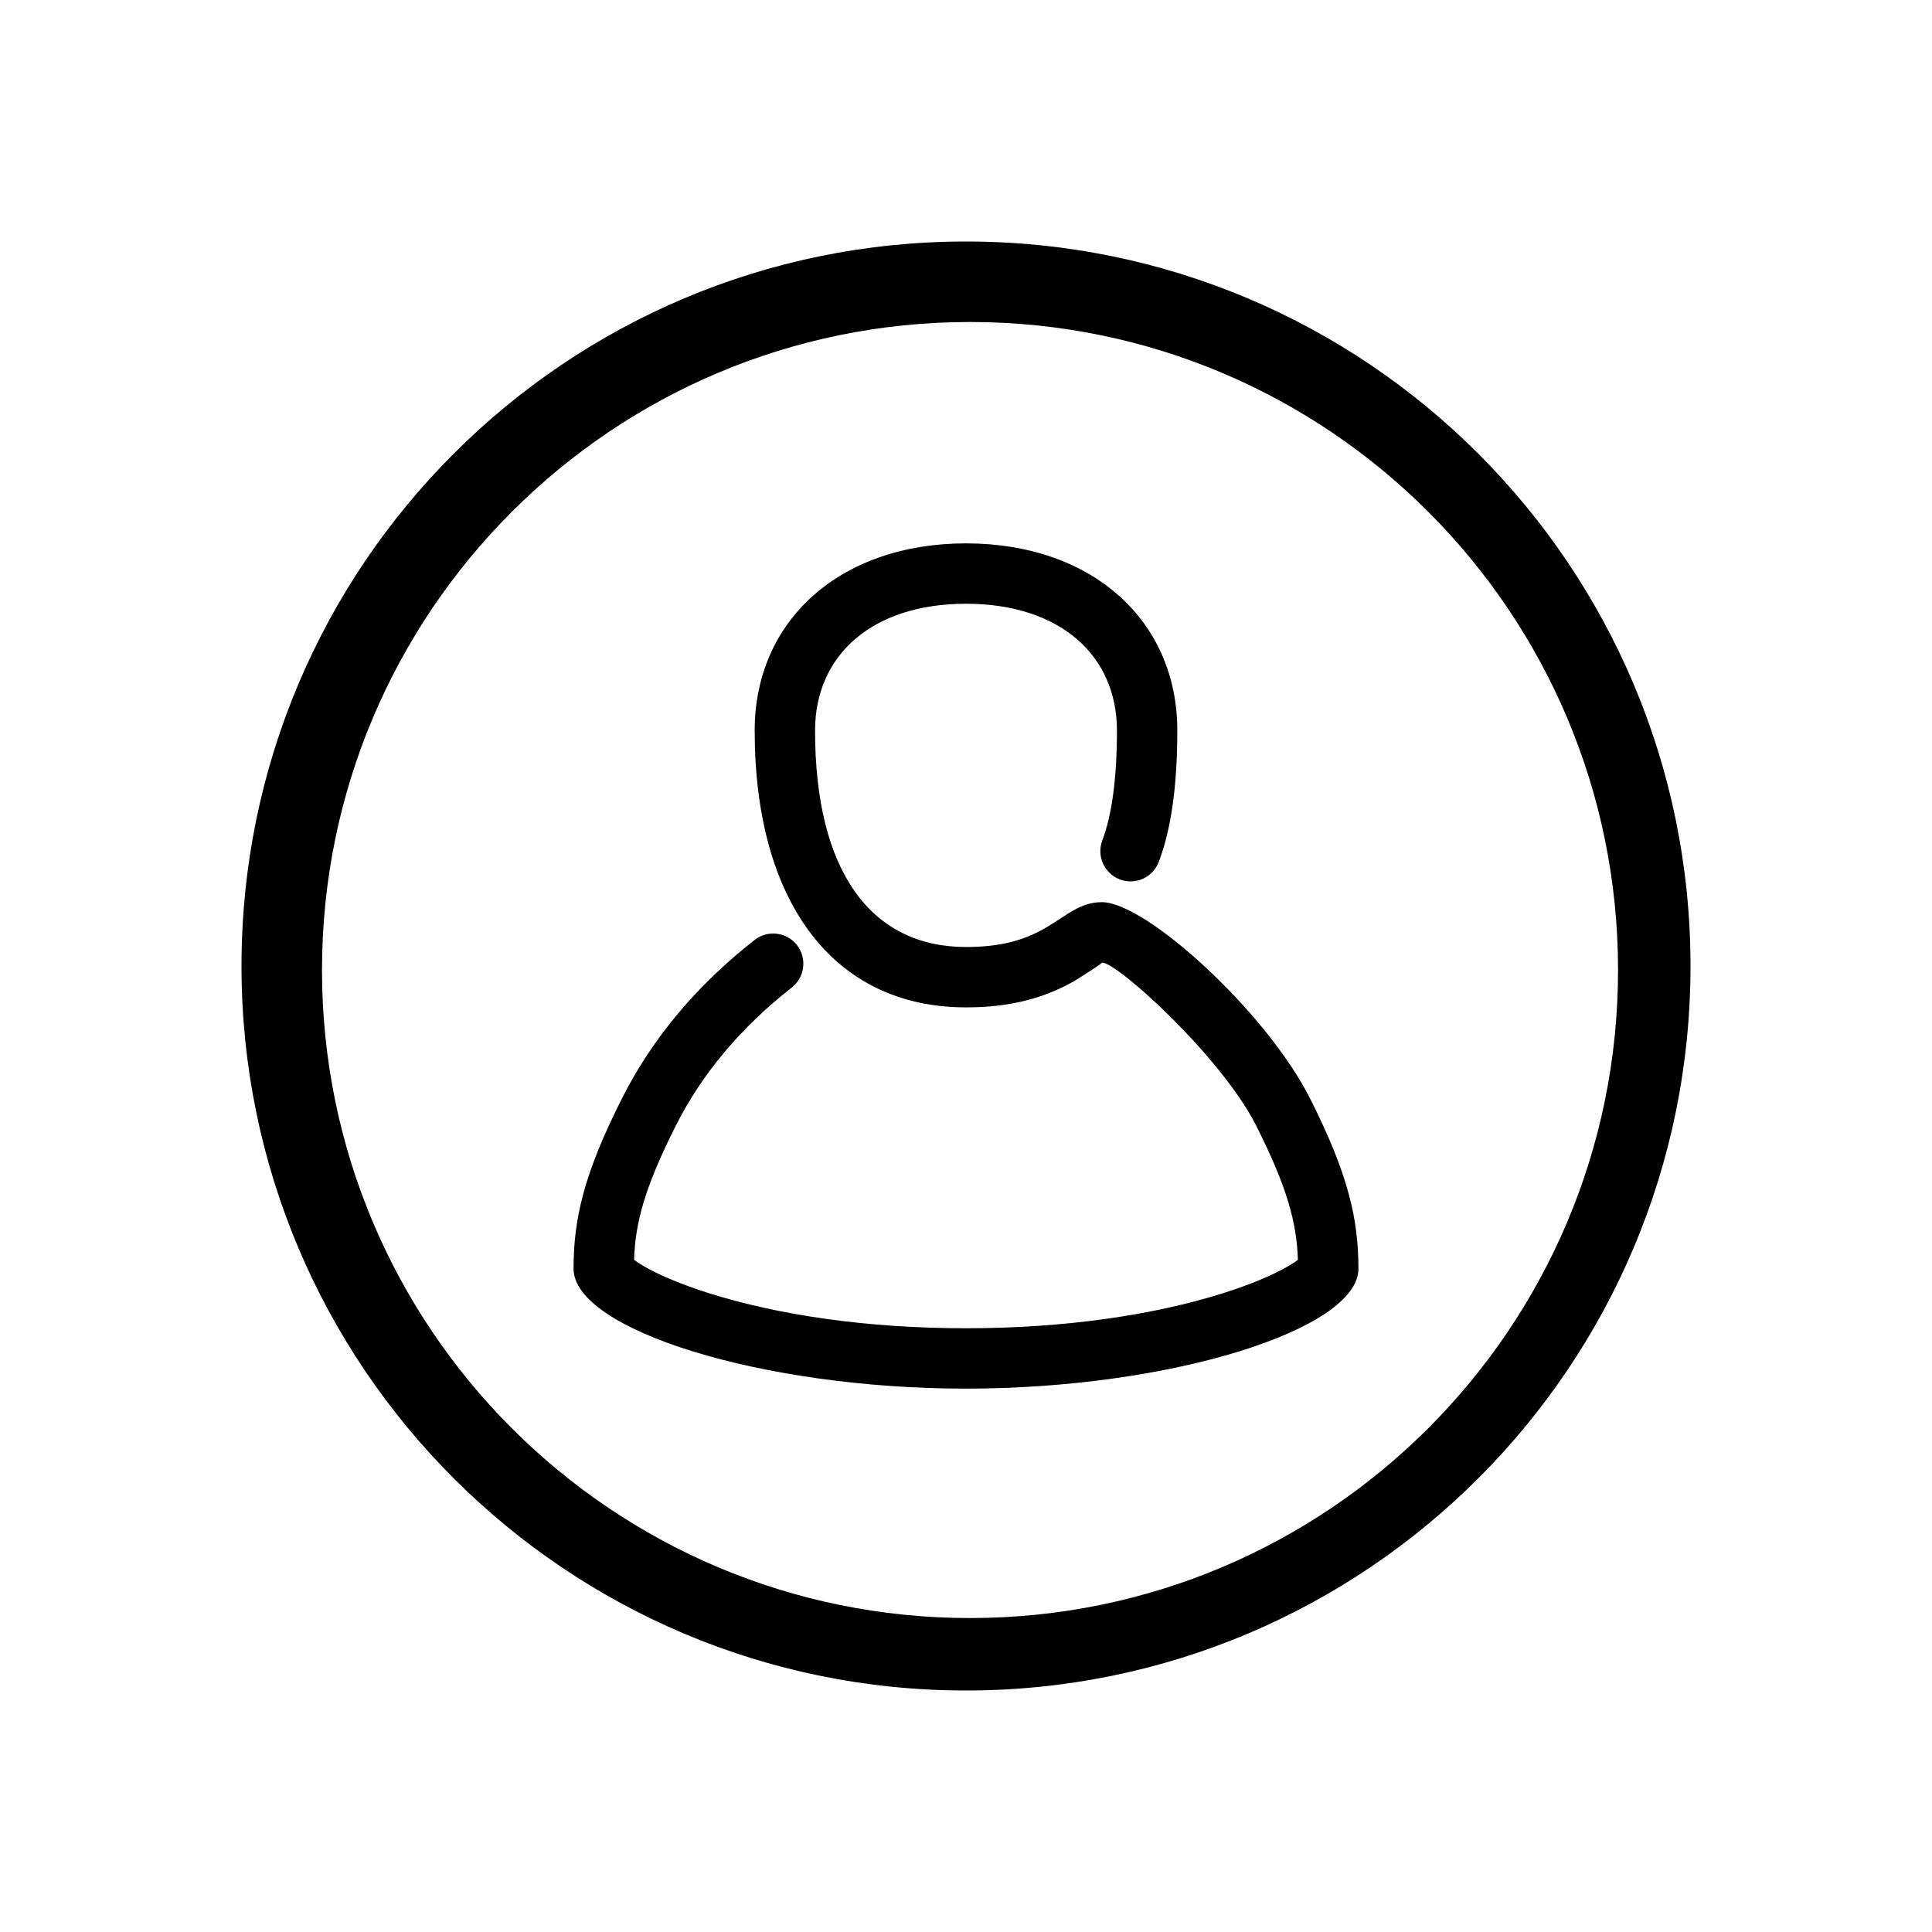 <svg width="24" height="24" viewBox="0 0 24 24" fill="none" xmlns="http://www.w3.org/2000/svg">
<path fill-rule="evenodd" clip-rule="evenodd" d="M3 12C3 16.971 7.029 21 12 21C16.971 21 21 16.971 21 12C21 7.029 16.971 3 12 3C7.029 3 3 7.029 3 12ZM12.05 20.1C16.496 20.1 20.1 16.496 20.1 12.05C20.1 7.604 16.496 4 12.05 4C7.604 4 4 7.604 4 12.05C4 16.496 7.604 20.1 12.05 20.1ZM13.688 11.957C13.887 11.957 15.178 13.137 15.603 13.98C15.994 14.755 16.108 15.193 16.123 15.65C16.093 15.673 16.053 15.7 16.004 15.728C15.814 15.839 15.533 15.957 15.192 16.065C14.332 16.336 13.232 16.5 12 16.5C10.768 16.5 9.668 16.336 8.808 16.065C8.467 15.957 8.186 15.839 7.996 15.728C7.947 15.7 7.907 15.673 7.877 15.65C7.891 15.193 8.006 14.755 8.397 13.98C8.722 13.336 9.201 12.766 9.836 12.267C9.999 12.139 10.027 11.903 9.9 11.74C9.772 11.577 9.536 11.549 9.373 11.677C8.653 12.242 8.104 12.897 7.728 13.642C7.25 14.587 7.125 15.146 7.125 15.761C7.125 16.515 9.457 17.25 12 17.25C14.543 17.25 16.875 16.515 16.875 15.761C16.875 15.146 16.75 14.587 16.272 13.642C15.733 12.574 14.238 11.207 13.688 11.207C13.535 11.207 13.417 11.256 13.264 11.351C13.29 11.335 13.049 11.493 12.975 11.534C12.712 11.684 12.42 11.764 12 11.764C10.82 11.764 10.125 10.825 10.125 9.075C10.125 8.139 10.835 7.5 12 7.5C13.165 7.5 13.875 8.139 13.875 9.075C13.875 9.669 13.812 10.126 13.693 10.441C13.62 10.635 13.718 10.851 13.912 10.925C14.106 10.998 14.322 10.9 14.395 10.706C14.551 10.294 14.625 9.752 14.625 9.075C14.625 7.706 13.563 6.75 12 6.75C10.437 6.75 9.375 7.706 9.375 9.075C9.375 11.199 10.349 12.514 12 12.514C12.553 12.514 12.971 12.399 13.345 12.187C13.357 12.18 13.714 11.957 13.688 11.957Z" fill="black"/>
</svg>
